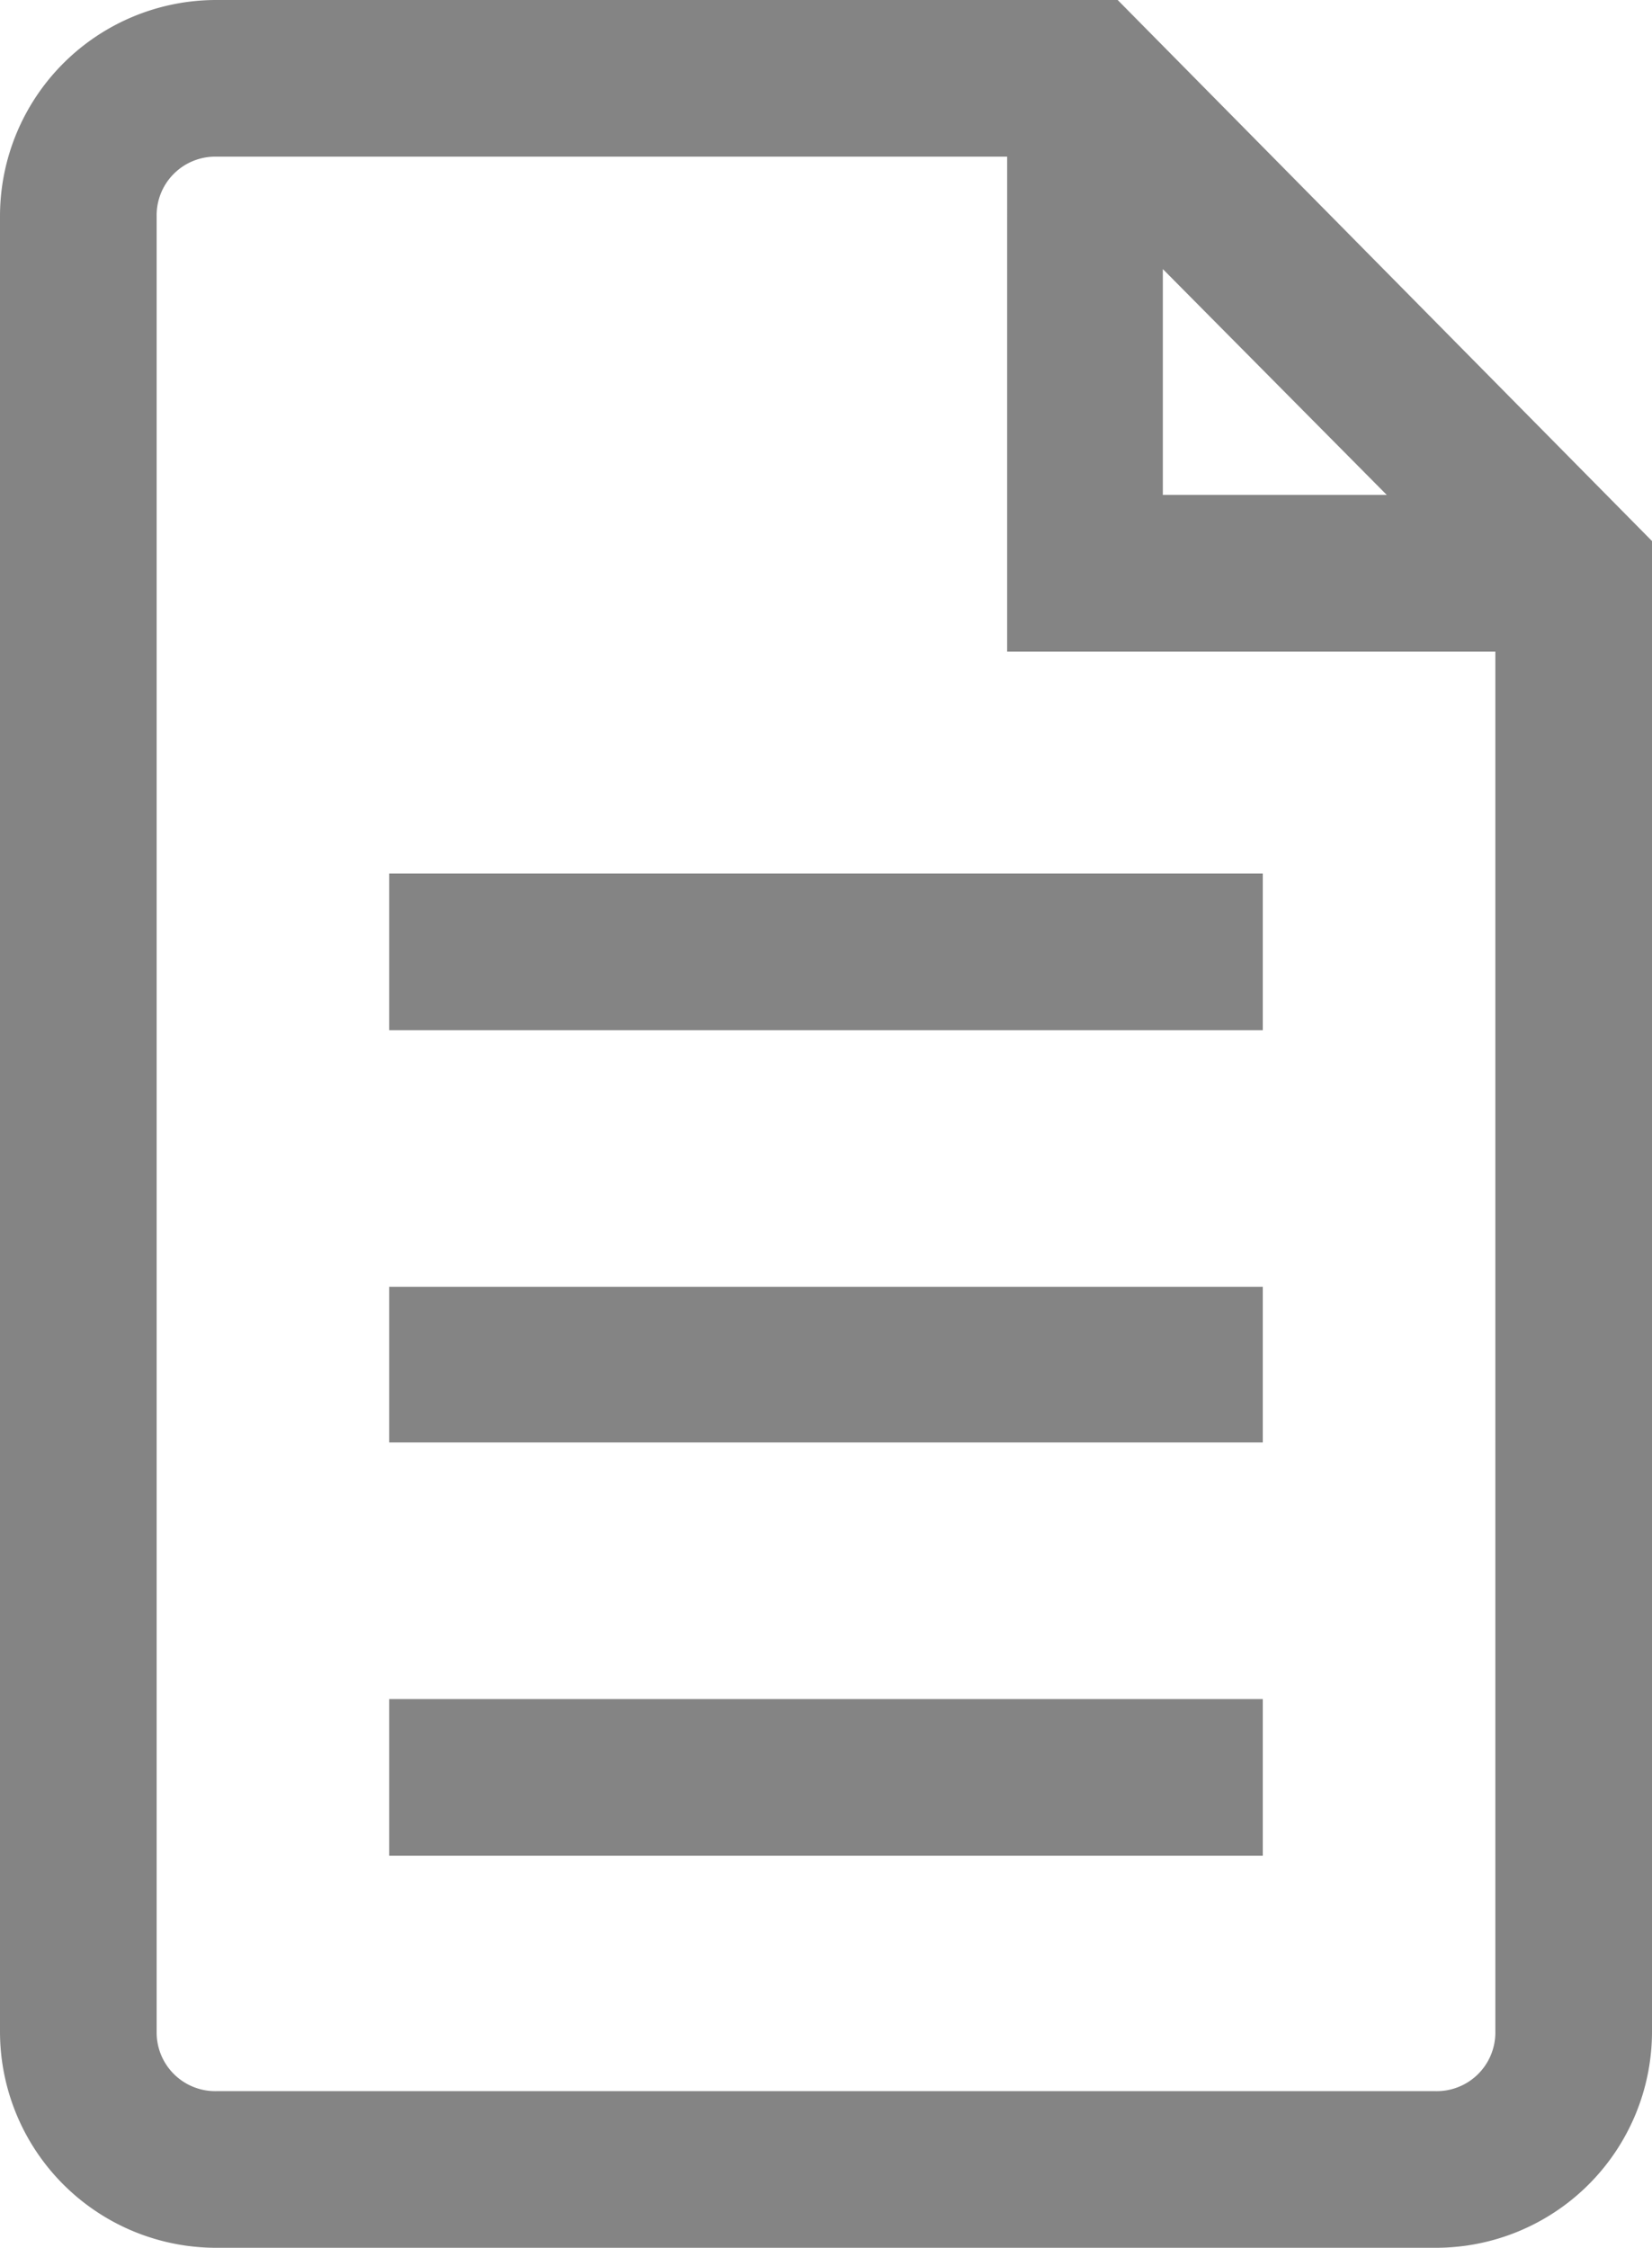 <svg xmlns="http://www.w3.org/2000/svg" viewBox="0 0 17.19 23.39"><defs><style>.cls-1{fill:#515151;opacity:0.7;}</style></defs><title>Asset 51</title><g id="Layer_2" data-name="Layer 2"><g id="Layer_1-2" data-name="Layer 1"><path class="cls-1" d="M11.63,0H2.25A2.25,2.25,0,0,0,0,2.25v18.9a2.25,2.25,0,0,0,2.25,2.24H14.94a2.25,2.25,0,0,0,2.25-2.24V5.63Zm.47,2.8,2.33,2.35H12.1Zm3.46,18.35a.61.61,0,0,1-.62.61H2.25a.61.61,0,0,1-.62-.61V2.25a.61.61,0,0,1,.62-.62h8.23V6.78h5.08ZM4.05,19.31h9.09V17.68H4.05Zm0-4.3h9.09V13.39H4.05Zm0-4.29h9.09V9.09H4.05Z"/></g></g></svg>